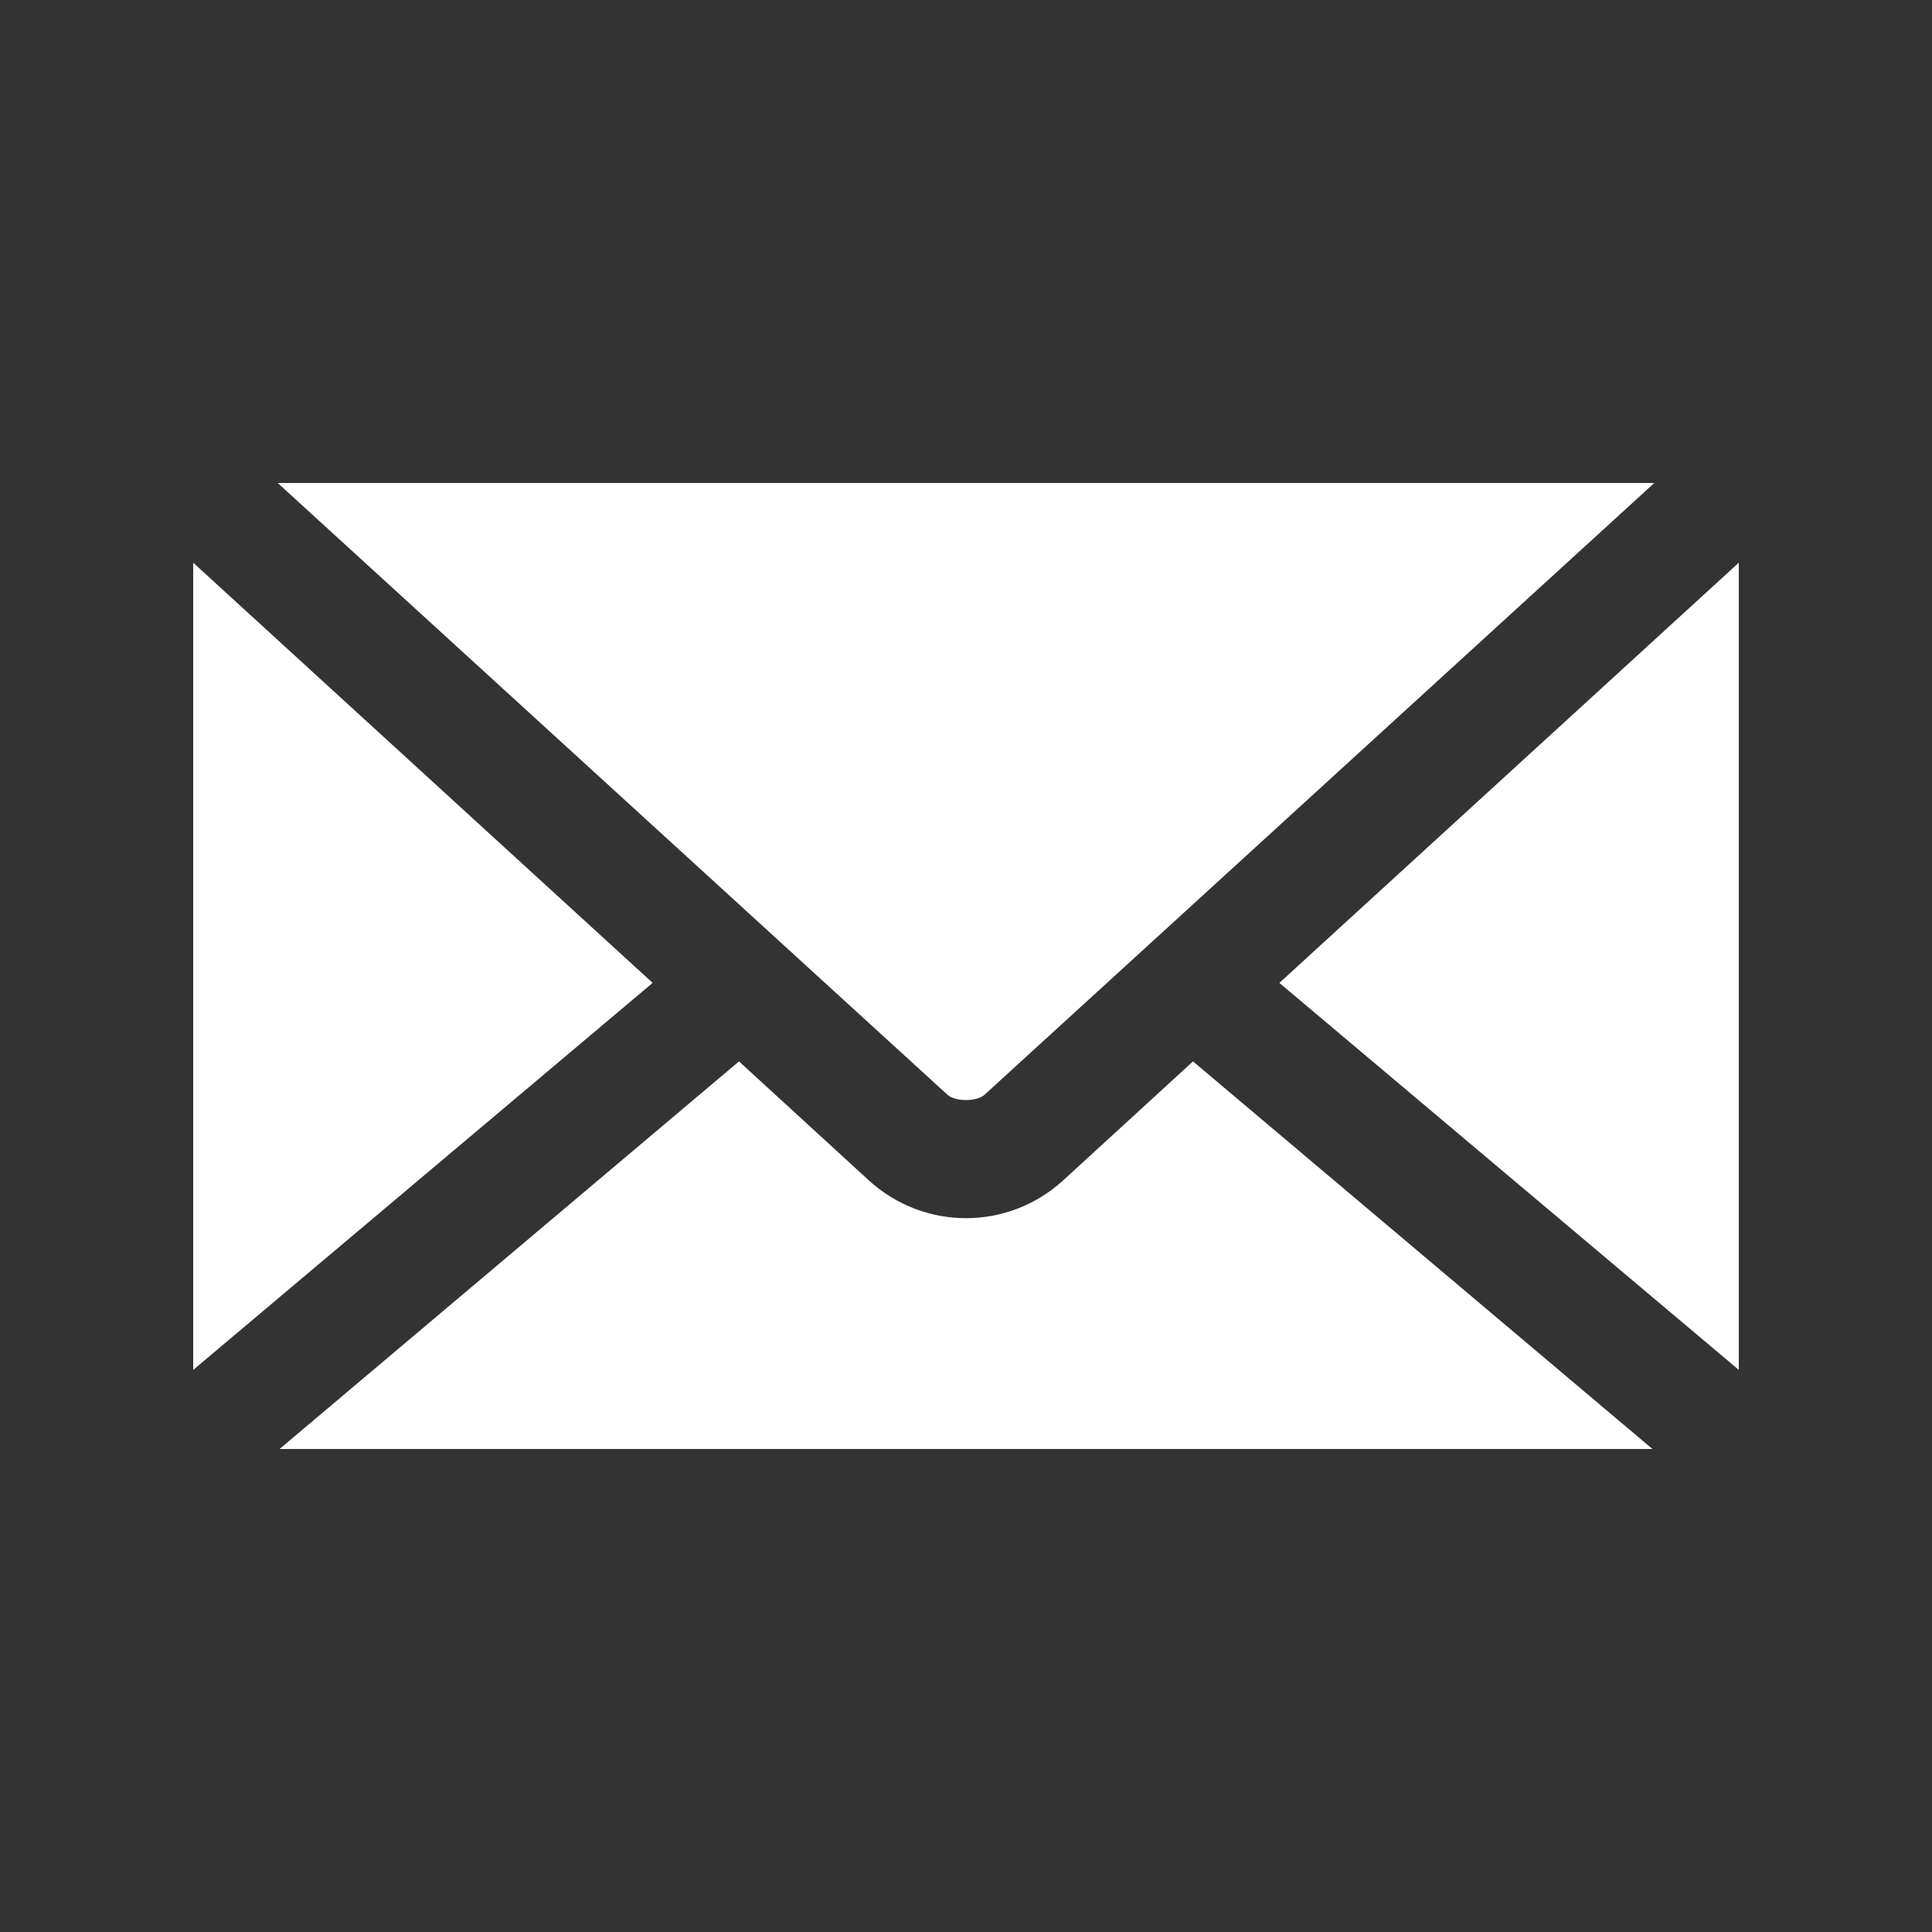 <svg height='300px' width='300px'  fill="#FFFFFF" xmlns:dc="http://purl.org/dc/elements/1.1/" xmlns:cc="http://creativecommons.org/ns#" xmlns:rdf="http://www.w3.org/1999/02/22-rdf-syntax-ns#" xmlns:svg="http://www.w3.org/2000/svg" xmlns="http://www.w3.org/2000/svg" xmlns:sodipodi="http://sodipodi.sourceforge.net/DTD/sodipodi-0.dtd" xmlns:inkscape="http://www.inkscape.org/namespaces/inkscape" version="1.1" x="0px" y="0px" viewBox="0 0 100 100"><rect x="0" y="0" width="100" height="100" fill="#333333" stroke="none"/><g transform="translate(0,-952.362)"><path style="color:#000000;enable-background:accumulate;" d="m 14.375,977.362 34.656,31.656 c 0.413,0.377 1.524,0.377 1.938,0 l 34.656,-31.656 -71.25,0 z m -4.375,4.125 0,41.781 23.781,-20.031 L 10,981.487 z m 80,0 -23.781,21.75 23.781,20.031 0,-41.781 z m -51.75,25.813 -23.781,20.062 71.062,0 -23.781,-20.062 -6.719,6.156 c -2.86,2.612 -7.202,2.612 -10.062,0 l -6.719,-6.156 z" fill="#FFFFFF" stroke="none" marker="none" visibility="visible" display="inline" overflow="visible"></path></g></svg>